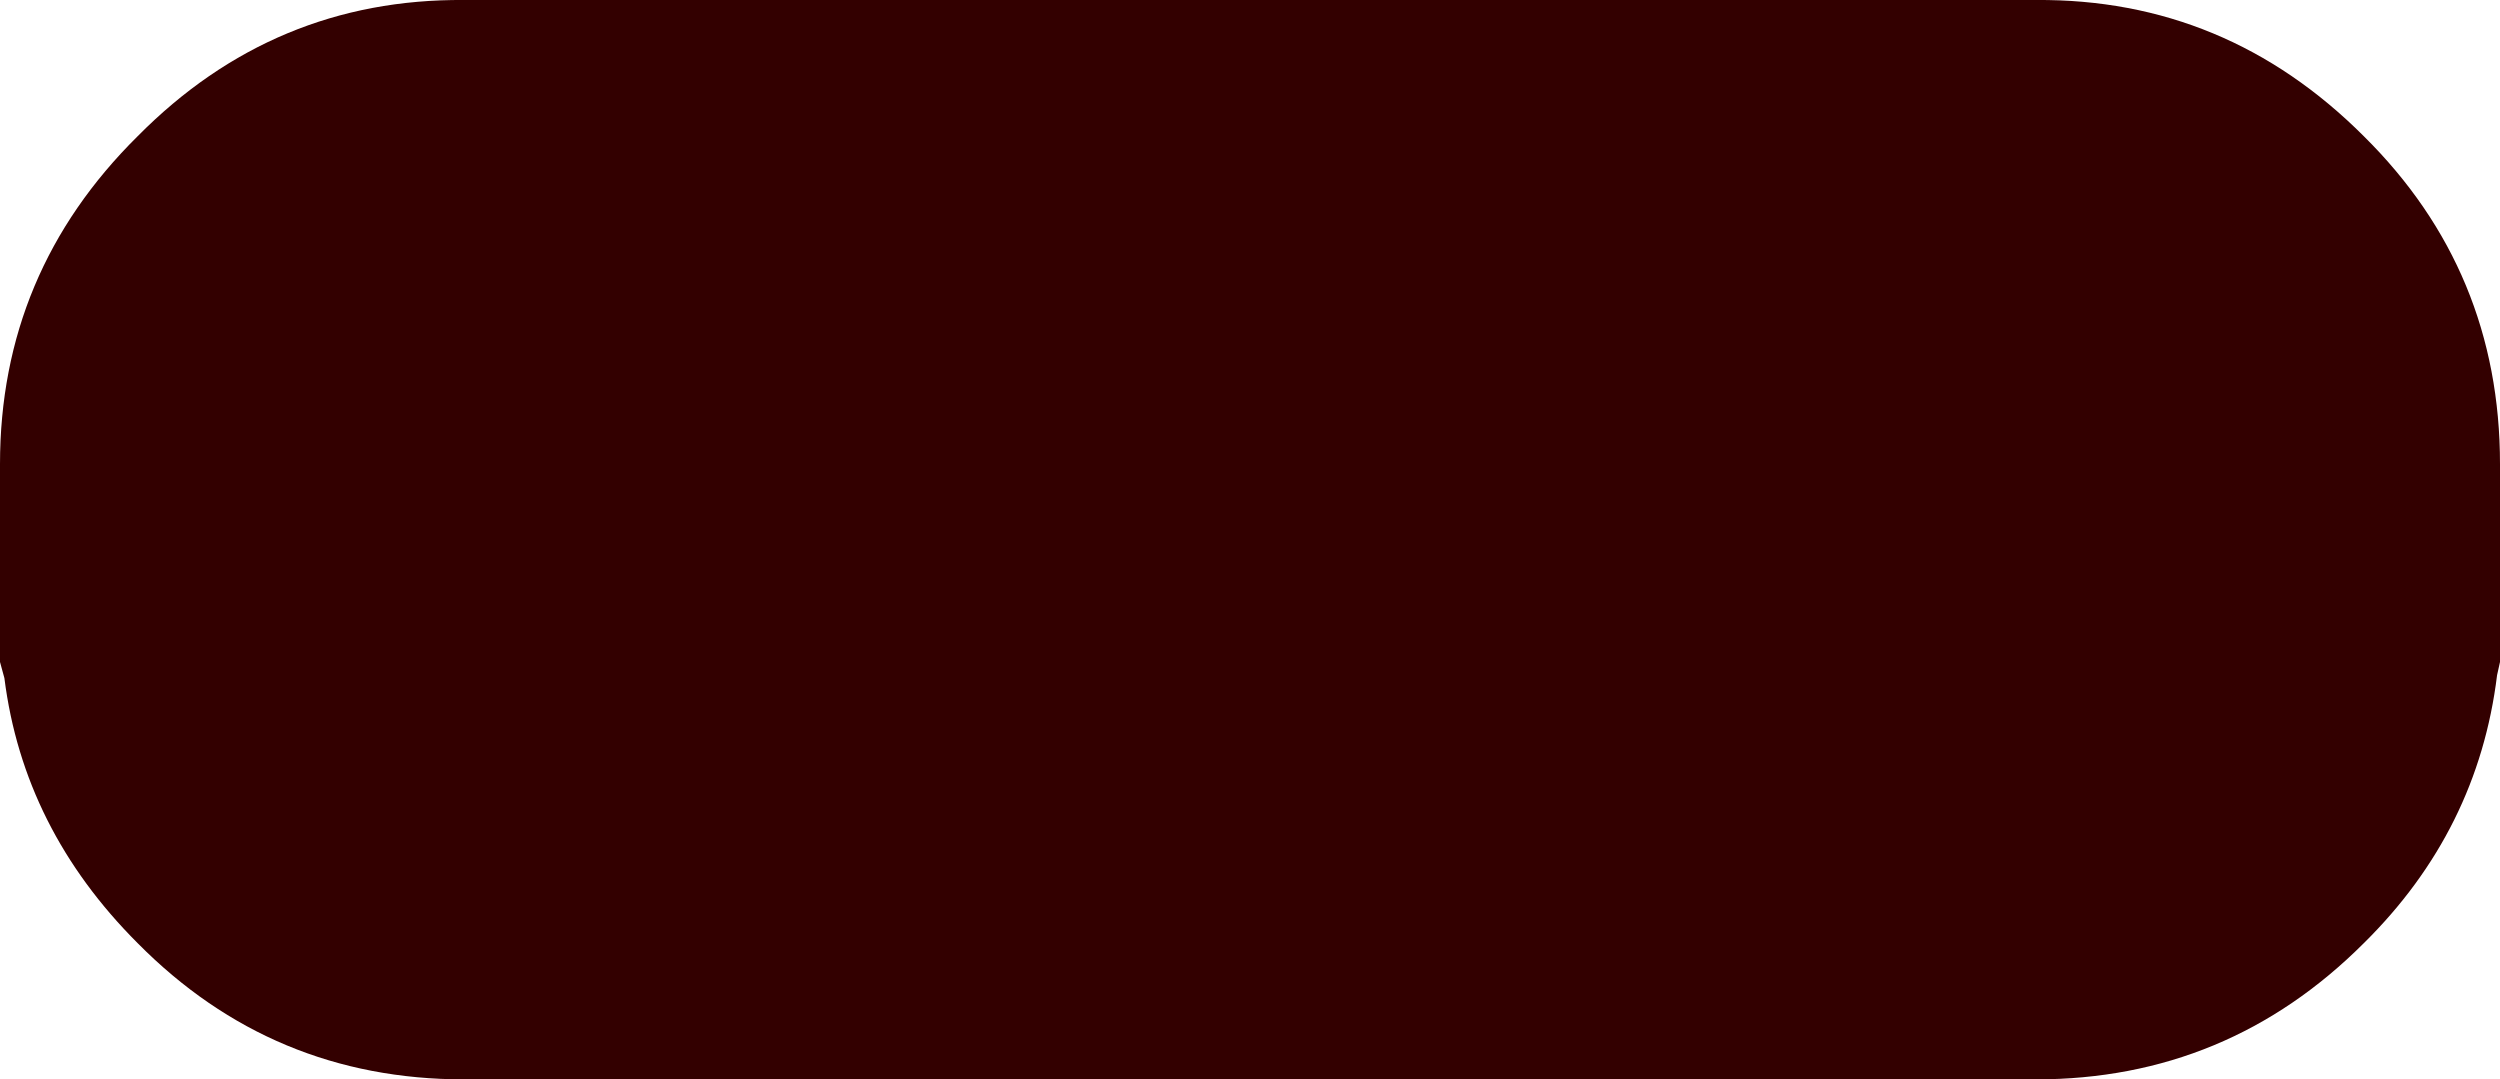 <?xml version="1.0" encoding="UTF-8" standalone="no"?>
<svg xmlns:xlink="http://www.w3.org/1999/xlink" height="36.85px" width="85.35px" xmlns="http://www.w3.org/2000/svg">
  <g transform="matrix(1.0, 0.0, 0.0, 1.0, 42.65, 18.4)">
    <path d="M38.05 13.8 L38.05 13.85 38.05 13.8" fill="#000033" fill-rule="evenodd" stroke="none"/>
    <path d="M38.05 13.8 Q33.4 18.45 26.85 18.45 L-26.8 18.45 Q-33.35 18.45 -37.95 13.8 -41.85 9.9 -42.5 4.75 L-42.65 4.2 -42.65 4.1 -42.65 -2.55 Q-42.65 -9.1 -37.95 -13.75 -33.3 -18.45 -26.8 -18.4 L26.85 -18.4 Q33.35 -18.45 38.05 -13.75 42.7 -9.15 42.7 -2.55 L42.7 4.1 42.7 4.2 42.6 4.65 Q41.95 9.95 38.05 13.8" fill="#330000" fill-rule="evenodd" stroke="none"/>
  </g>
</svg>
